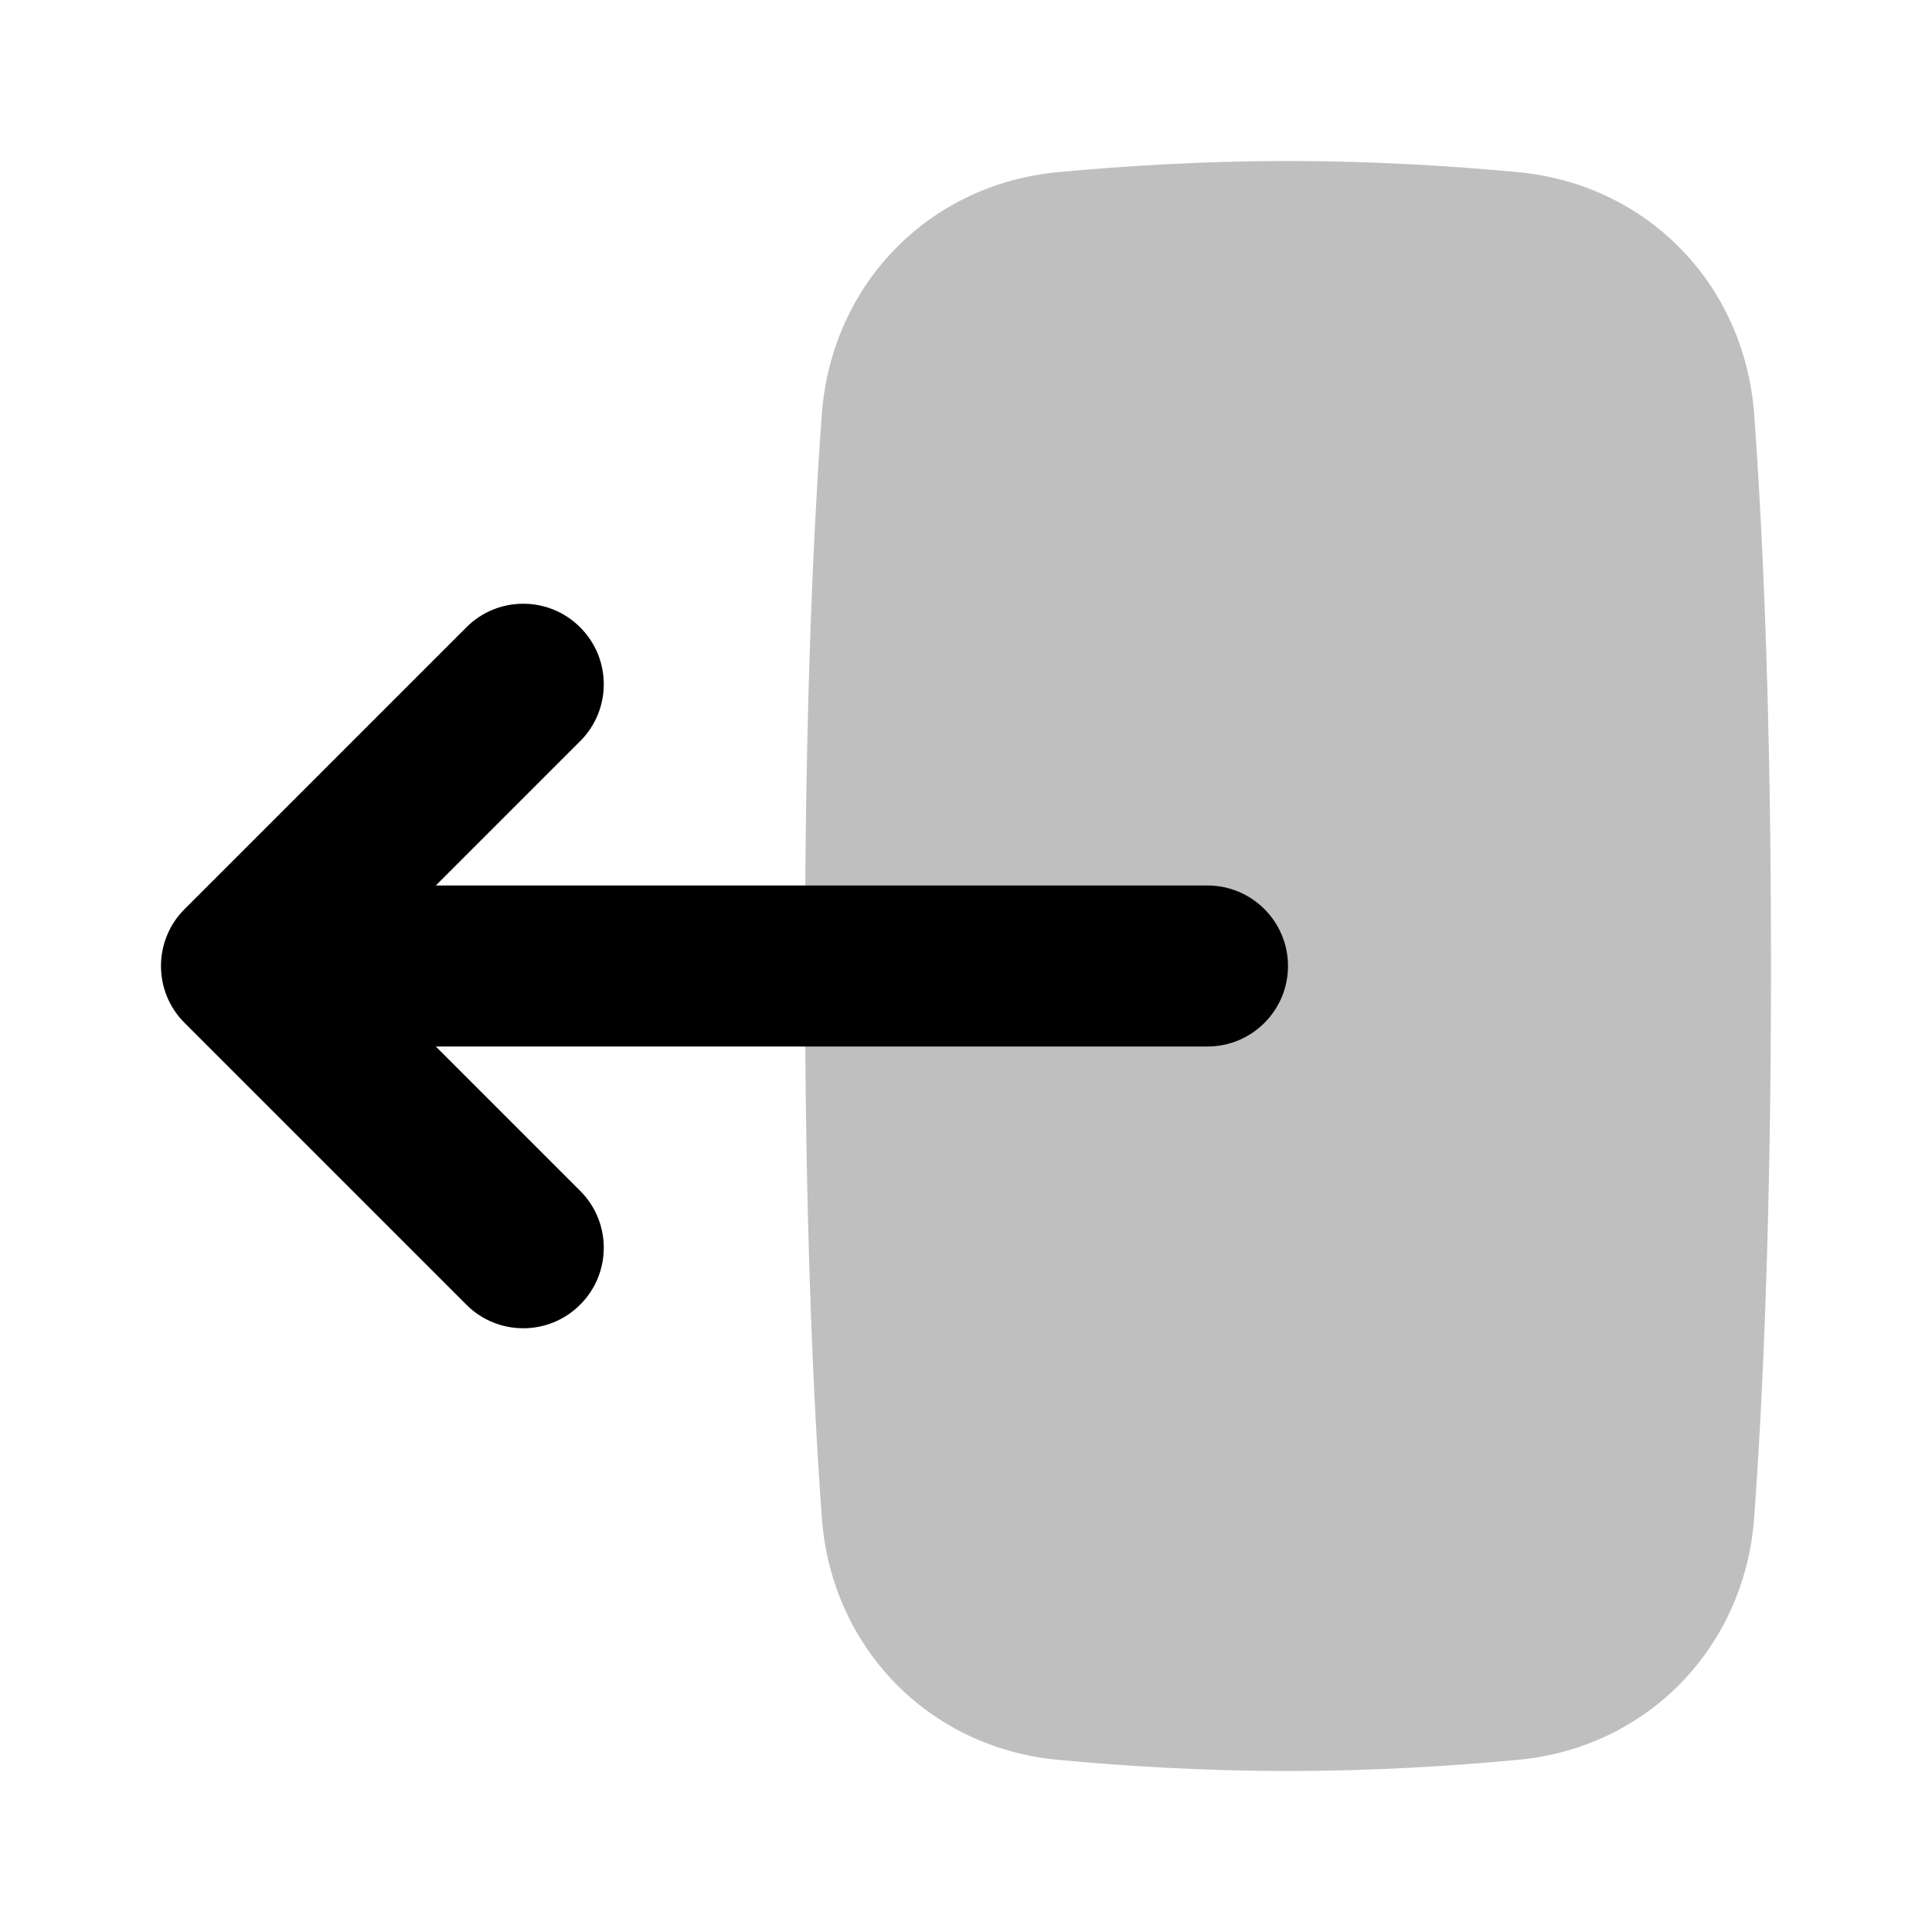<svg width="24" height="24" viewBox="0 0 24 24" fill="none" xmlns="http://www.w3.org/2000/svg">
<path opacity="0.25" d="M13.141 21.861C11.533 21.71 10.327 20.463 10.209 18.852C10.099 17.343 10 15.118 10 12C10 8.882 10.099 6.657 10.209 5.148C10.327 3.537 11.533 2.29 13.141 2.139C13.978 2.06 14.959 2 16 2C17.041 2 18.022 2.06 18.859 2.139C20.467 2.29 21.673 3.537 21.791 5.148C21.901 6.657 22 8.882 22 12C22 15.118 21.901 17.343 21.791 18.852C21.673 20.463 20.467 21.71 18.859 21.861C18.022 21.94 17.041 22 16 22C14.959 22 13.978 21.94 13.141 21.861Z" fill="currentColor"/>
<path fill-rule="evenodd" clip-rule="evenodd" d="M7.207 14.793C7.598 15.183 7.598 15.817 7.207 16.207C6.817 16.598 6.183 16.598 5.793 16.207L2.293 12.707C1.902 12.317 1.902 11.683 2.293 11.293L5.793 7.793C6.183 7.402 6.817 7.402 7.207 7.793C7.598 8.183 7.598 8.817 7.207 9.207L5.414 11H15C15.552 11 16 11.448 16 12C16 12.552 15.552 13 15 13L5.414 13L7.207 14.793Z" fill="currentColor"/>
</svg>

